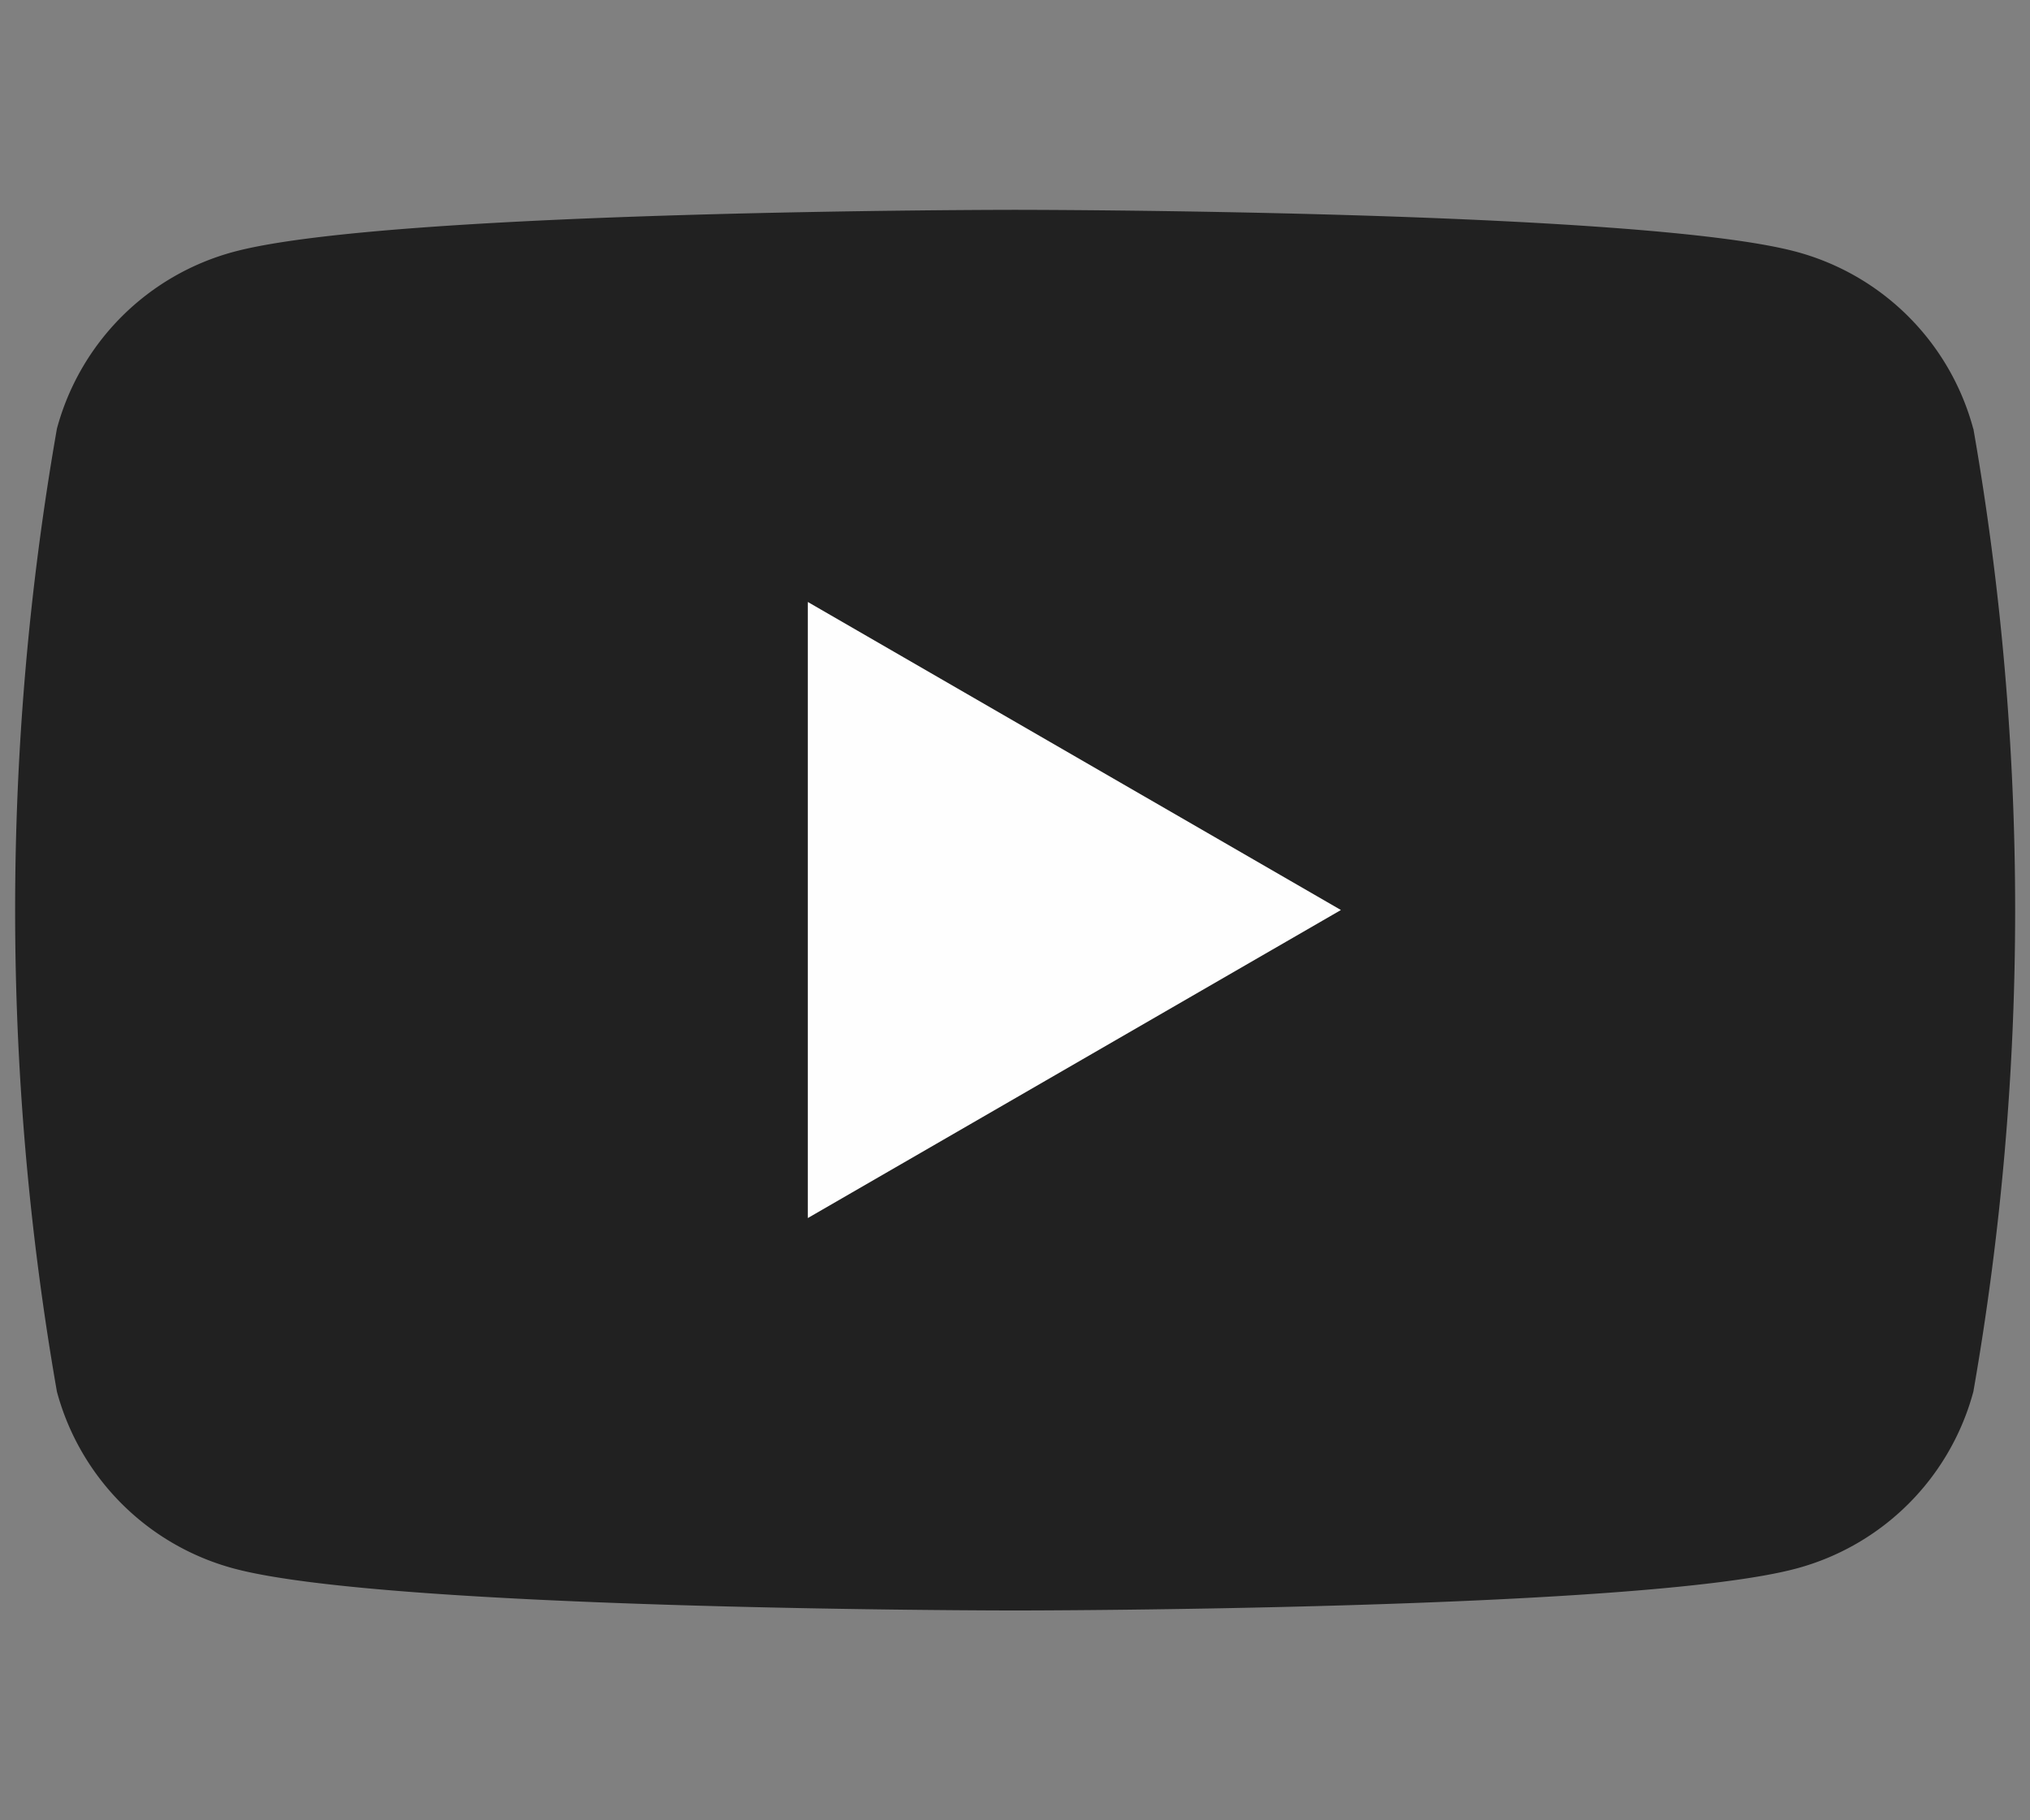 <svg xmlns="http://www.w3.org/2000/svg" width="29" height="26" viewBox="0 0 29 26"><rect x="0" y="0" width="29" height="26" fill="#808080" stroke="none"/><g transform="translate(-1322 -866)"><rect width="29" height="26" transform="translate(1322 866)" fill="none"/><g transform="translate(1237.665 783.965)"><path d="M112.524,88.158A3.579,3.579,0,0,0,110,85.632c-2.228-.6-11.163-.6-11.163-.6s-8.934,0-11.163.6a3.579,3.579,0,0,0-2.526,2.526,39.914,39.914,0,0,0,0,13.754,3.578,3.578,0,0,0,2.526,2.526c2.228.6,11.163.6,11.163.6s8.934,0,11.163-.6a3.578,3.578,0,0,0,2.526-2.526,39.915,39.915,0,0,0,0-13.754ZM95.979,99.321V90.749l7.423,4.286Z" fill="#212121"/><path d="M133.144,118.13l7.616-4.4-7.616-4.4Z" transform="translate(-37.269 -18.697)" fill="#fefefe"/></g></g></svg>